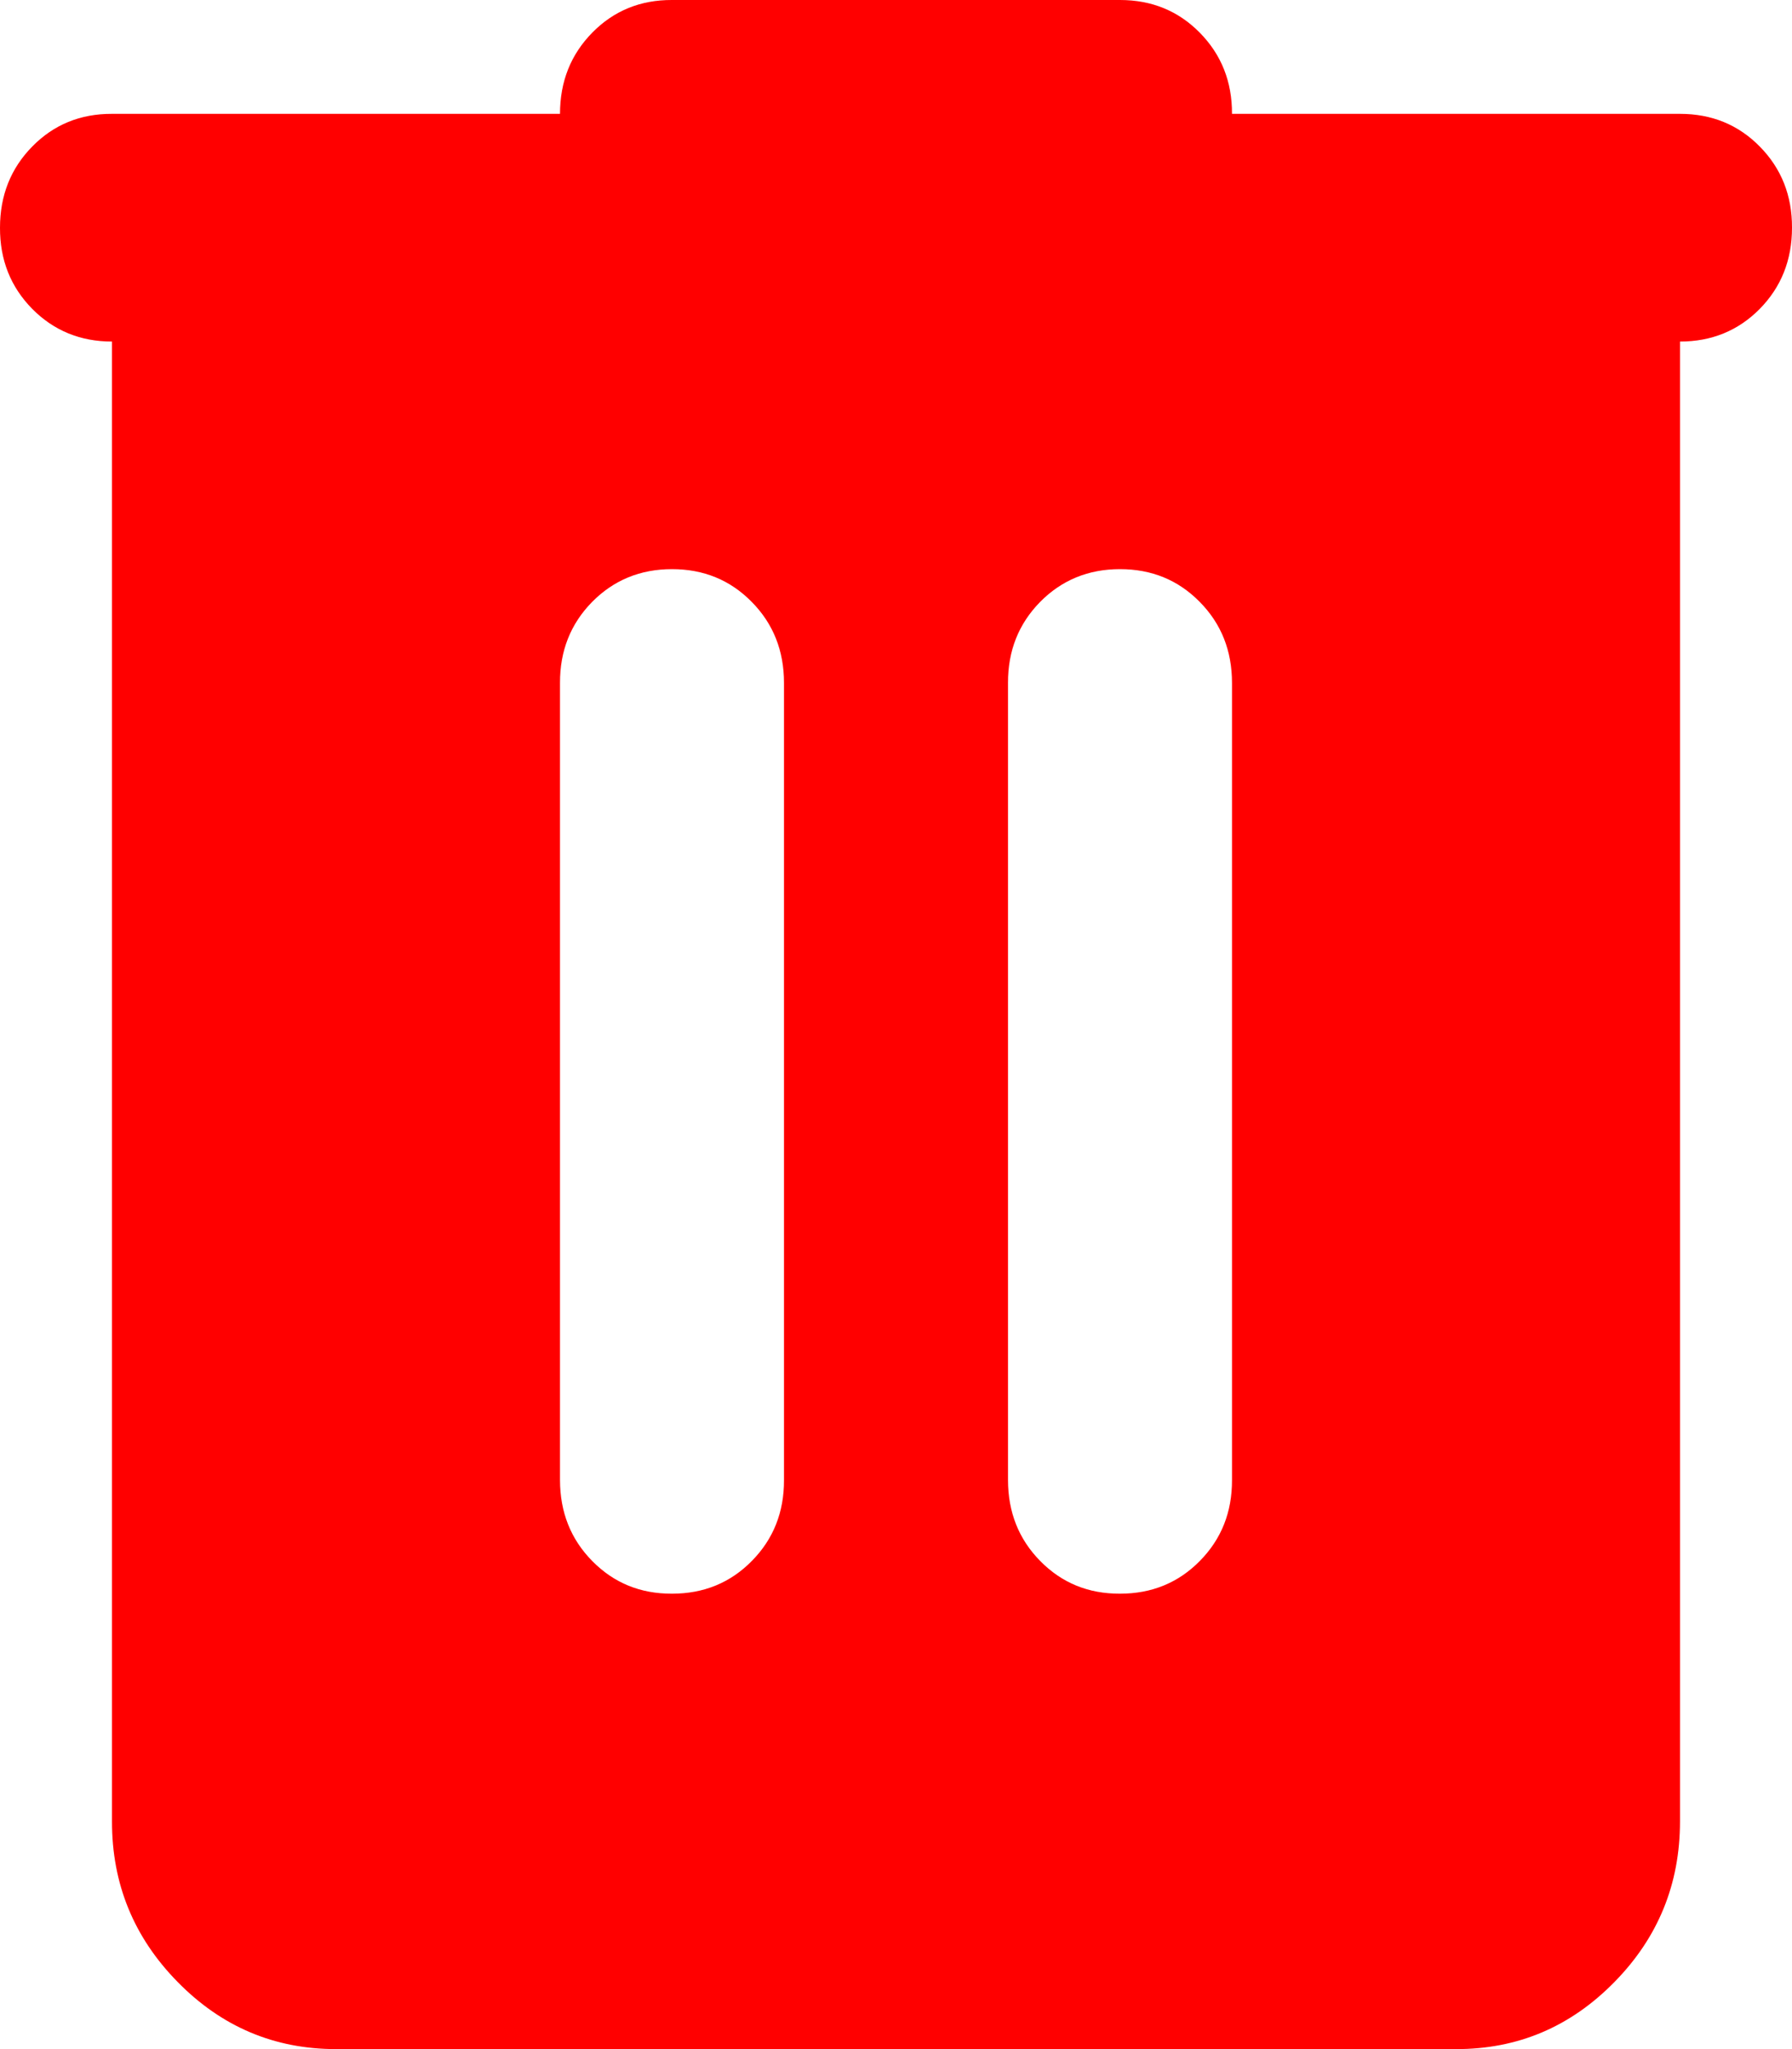 <svg width="14" height="16" viewBox="0 0 14 16" fill="none" xmlns="http://www.w3.org/2000/svg">
<path d="M2.625 16C2.144 16 1.732 15.826 1.389 15.477C1.046 15.129 0.874 14.71 0.875 14.222V2.667C0.627 2.667 0.419 2.581 0.251 2.411C0.083 2.24 -0.001 2.029 3.02767e-06 1.778C3.02767e-06 1.526 0.084 1.315 0.252 1.144C0.42 0.973 0.628 0.888 0.875 0.889H4.375C4.375 0.637 4.459 0.426 4.627 0.255C4.795 0.084 5.003 -0.001 5.25 3.07574e-06H8.75C8.998 3.07574e-06 9.206 0.085 9.374 0.256C9.542 0.427 9.626 0.638 9.625 0.889H13.125C13.373 0.889 13.581 0.974 13.749 1.145C13.917 1.316 14.001 1.527 14 1.778C14 2.03 13.916 2.241 13.748 2.412C13.58 2.582 13.372 2.667 13.125 2.667V14.222C13.125 14.711 12.954 15.13 12.611 15.478C12.268 15.827 11.856 16.001 11.375 16H2.625ZM4.375 11.556C4.375 11.807 4.459 12.019 4.627 12.189C4.795 12.36 5.003 12.445 5.25 12.444C5.498 12.444 5.706 12.359 5.874 12.188C6.042 12.018 6.126 11.807 6.125 11.556V5.333C6.125 5.081 6.041 4.87 5.873 4.7C5.705 4.529 5.497 4.444 5.25 4.444C5.002 4.444 4.794 4.53 4.626 4.7C4.458 4.871 4.374 5.082 4.375 5.333V11.556ZM7.875 11.556C7.875 11.807 7.959 12.019 8.127 12.189C8.295 12.36 8.503 12.445 8.75 12.444C8.998 12.444 9.206 12.359 9.374 12.188C9.542 12.018 9.626 11.807 9.625 11.556V5.333C9.625 5.081 9.541 4.87 9.373 4.7C9.205 4.529 8.997 4.444 8.75 4.444C8.502 4.444 8.294 4.53 8.126 4.7C7.958 4.871 7.874 5.082 7.875 5.333V11.556Z" fill="#FF0000"/>
</svg>

